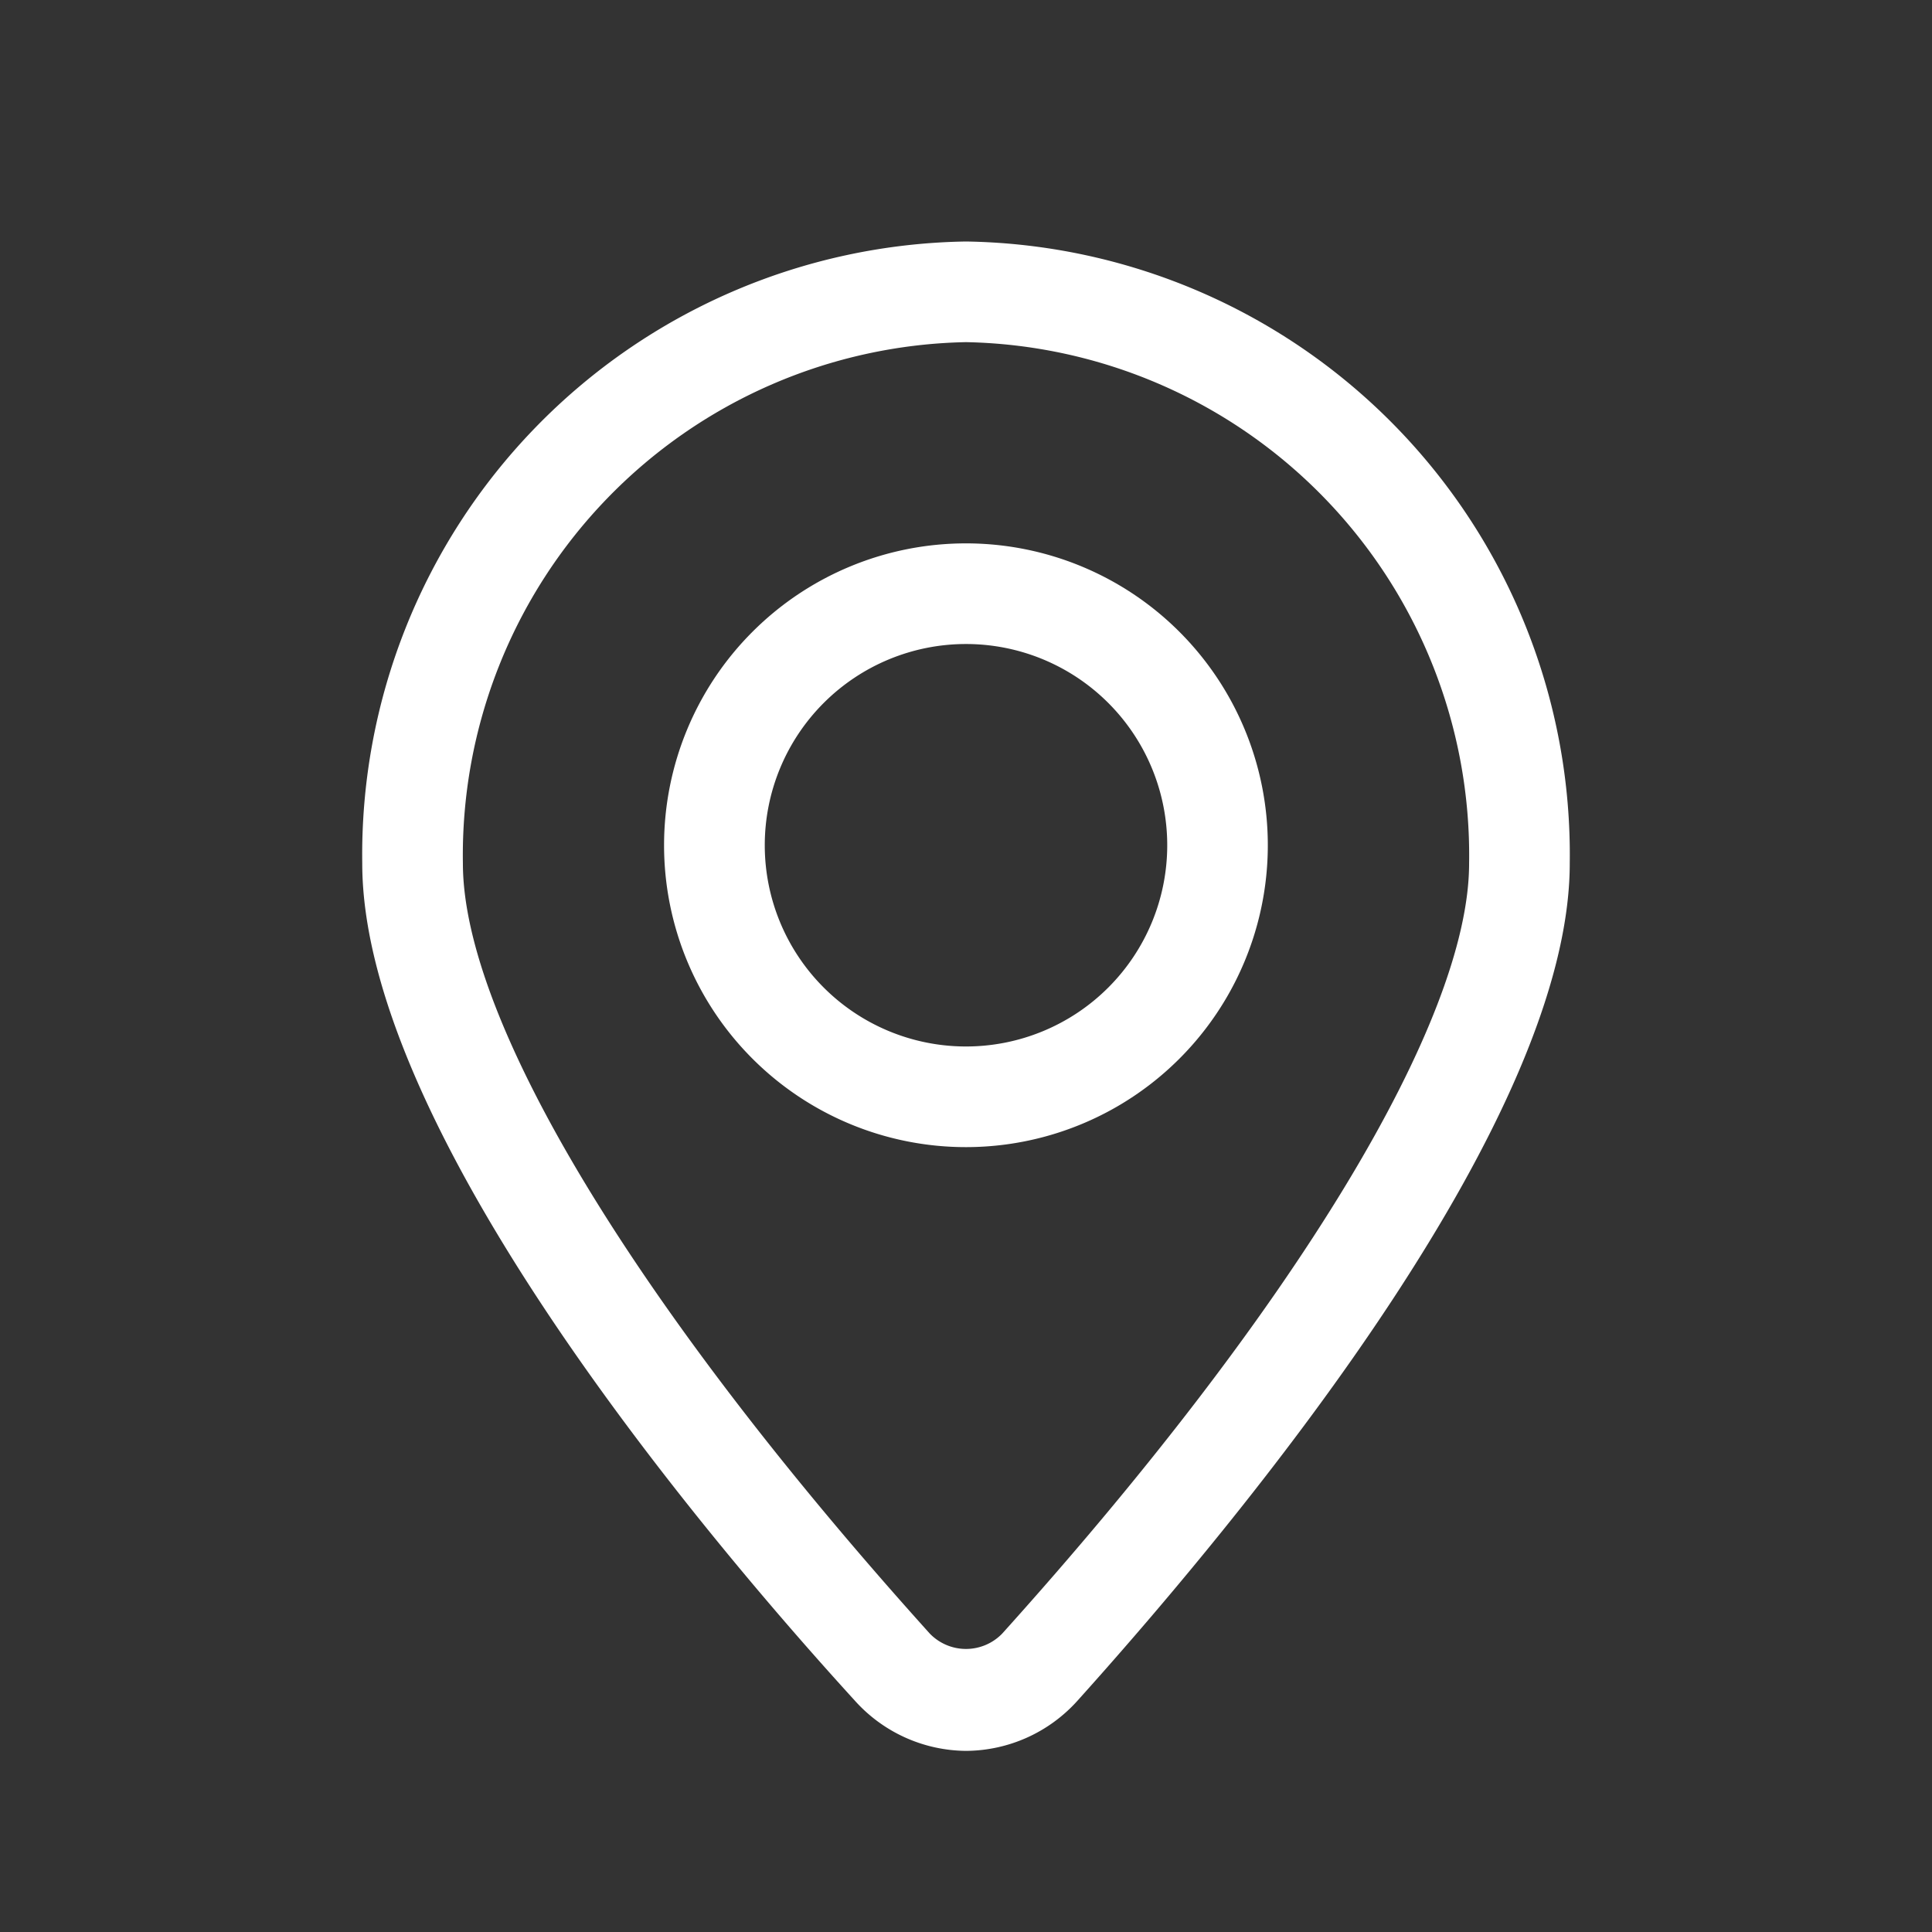 <svg xmlns="http://www.w3.org/2000/svg" xmlns:xlink="http://www.w3.org/1999/xlink" width="32" height="32" viewBox="0 0 32 32"><rect x="0" y="0" width="32" height="32" fill="#333333" stroke="none"/><defs><style>.a{fill:#fff;}.b{fill:none;}.c{clip-path:url(#a);}</style><clipPath id="a"><rect class="a" width="20" height="24.998"/></clipPath></defs><g transform="translate(-8 -8)"><rect class="b" width="32" height="32" transform="translate(8 8)"/><g transform="translate(14 12)"><g class="c"><path class="a" d="M10,25a2.5,2.5,0,0,1-1.842-.833C5.117,20.832,0,14.49,0,10.3A10.157,10.157,0,0,1,10,0,10.157,10.157,0,0,1,20,10.3c0,4.166-5.116,10.491-8.158,13.874A2.5,2.5,0,0,1,10,25M10,1.667A8.5,8.5,0,0,0,1.667,10.3c0,2.616,2.891,7.383,7.733,12.757a.834.834,0,0,0,1.178.022l.022-.022c4.841-5.375,7.733-10.141,7.733-12.757A8.5,8.5,0,0,0,10,1.667" transform="translate(0)"/><path class="a" d="M11,16a5,5,0,1,1,5-5,5,5,0,0,1-5,5m0-8.333A3.333,3.333,0,1,0,14.334,11,3.333,3.333,0,0,0,11,7.667" transform="translate(-1.001 -1)"/></g></g></g></svg>